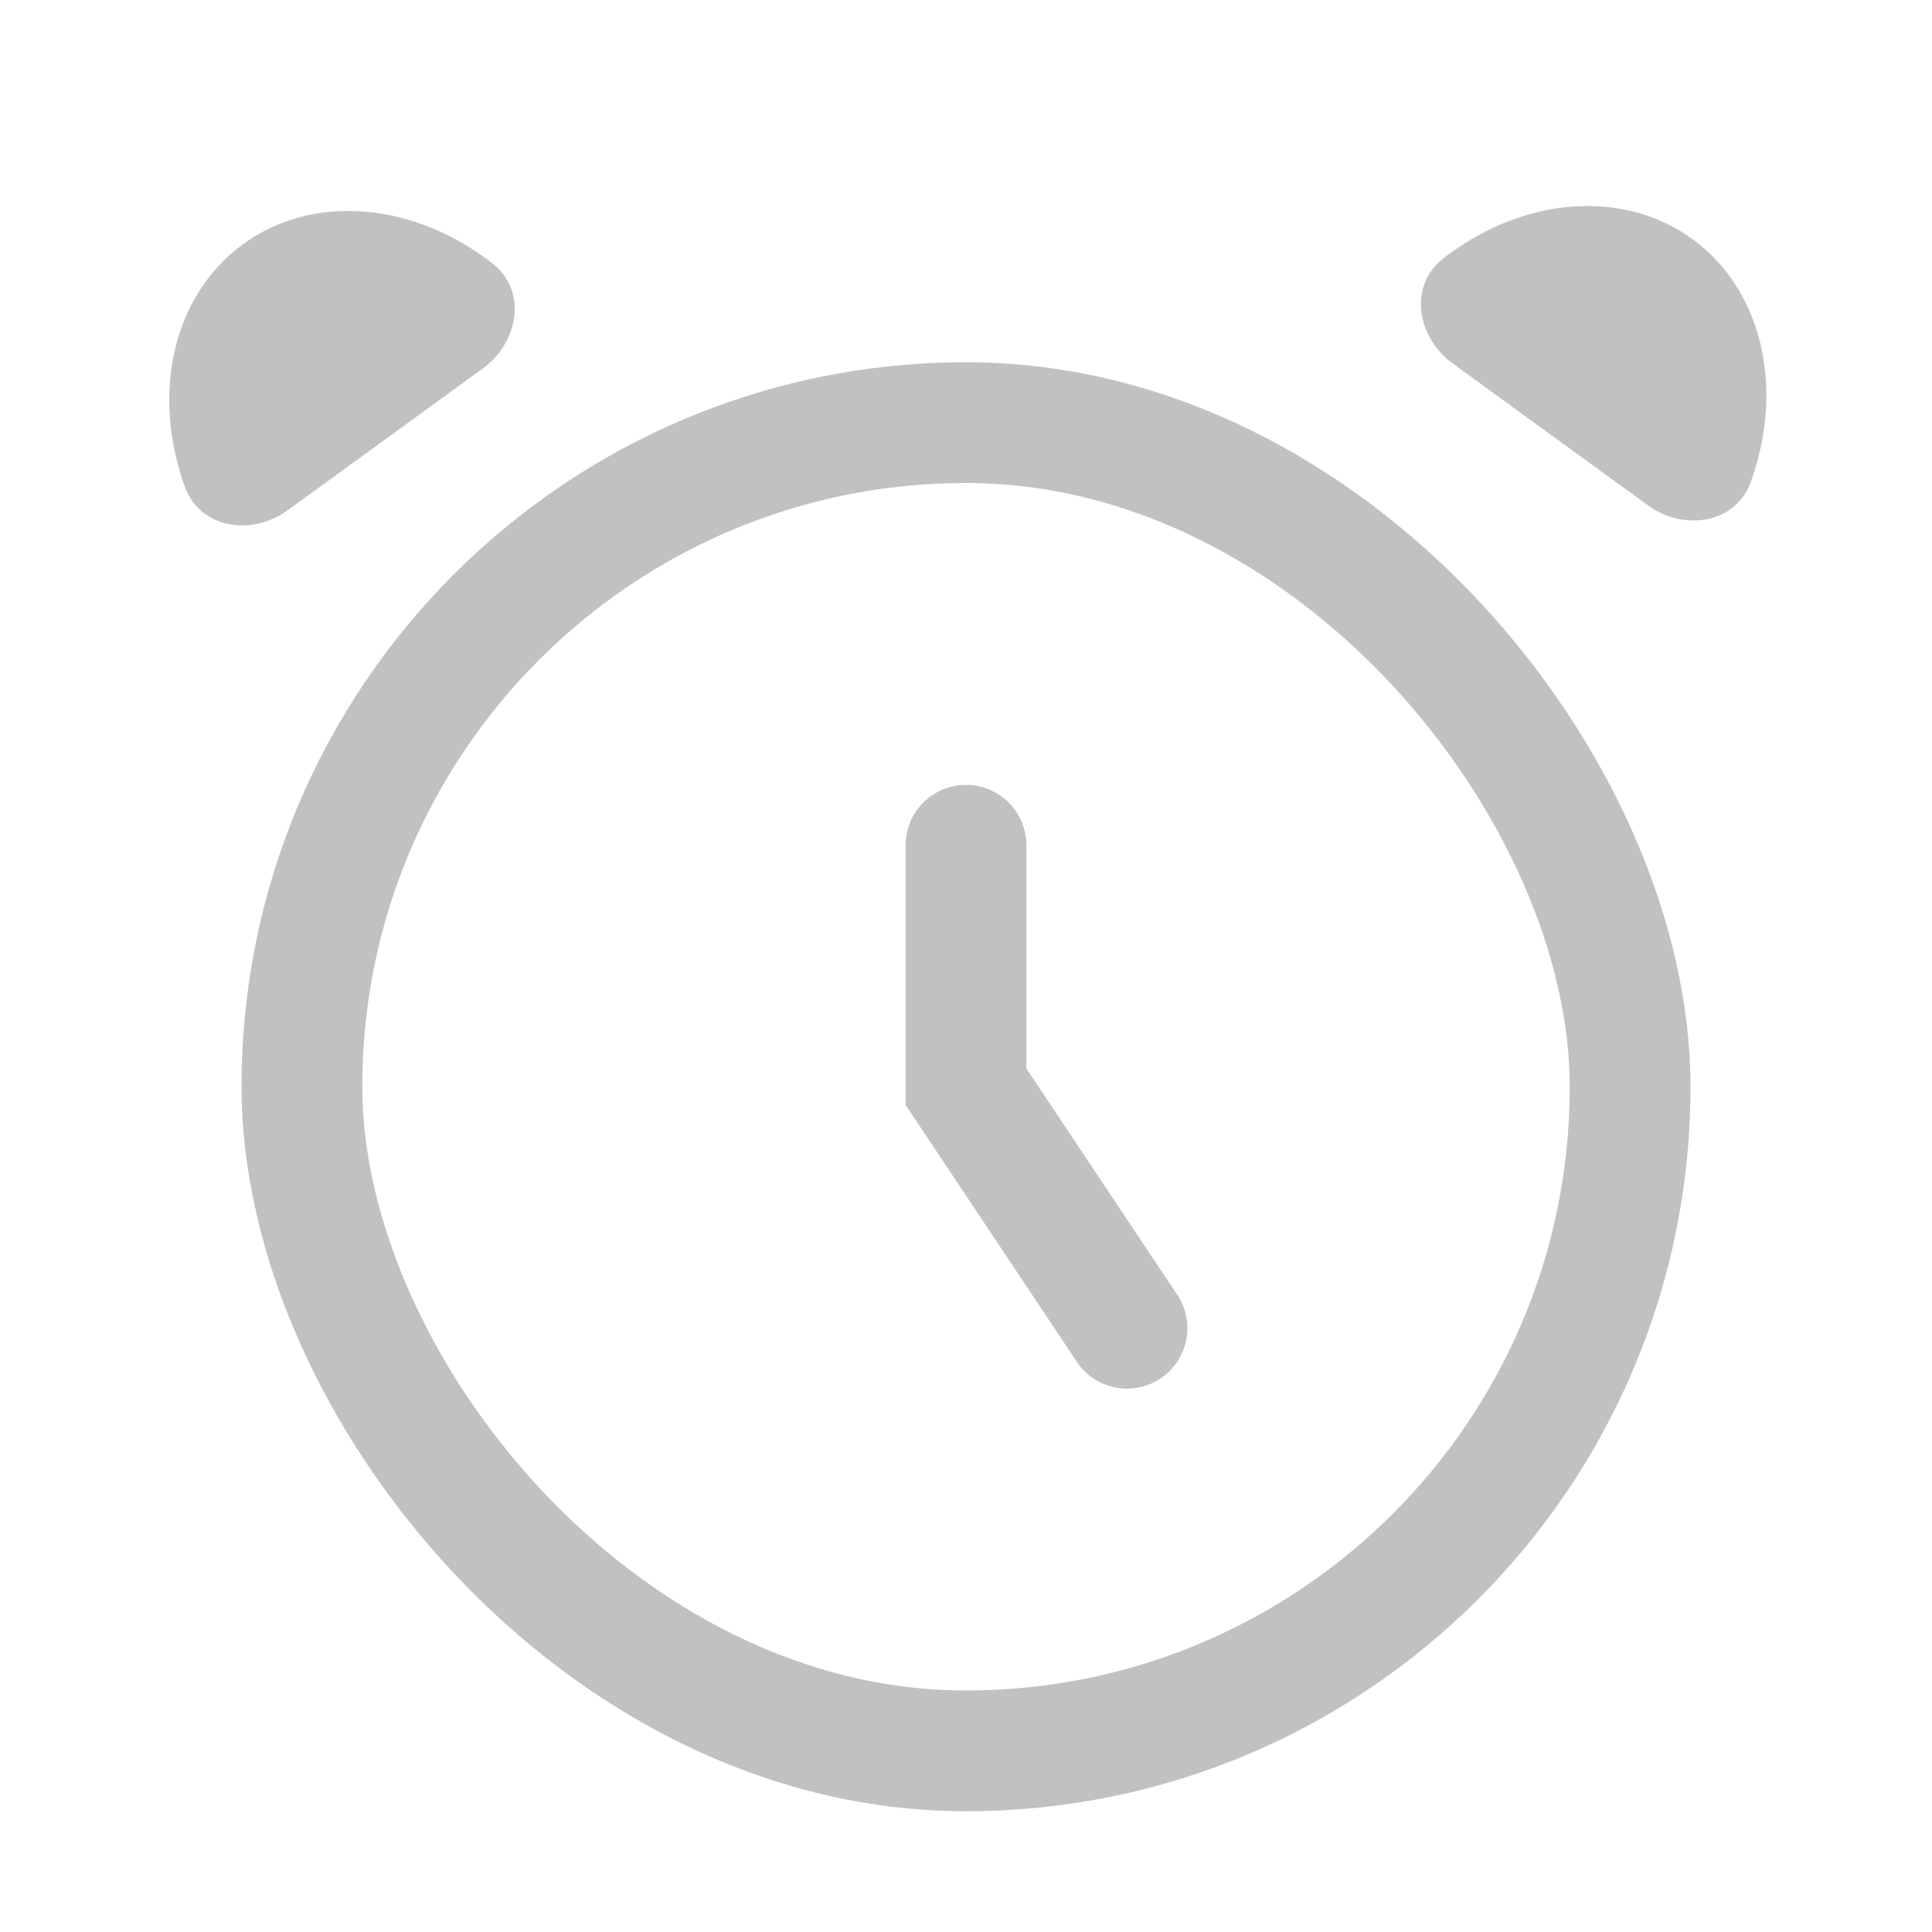 <svg width="24" height="24" viewBox="0 0 24 24" fill="none" xmlns="http://www.w3.org/2000/svg">
<rect x="3.75" y="5.25" width="16.5" height="16.5" rx="8.25" stroke="#C1C1C1" stroke-width="1.5"/>
<path d="M12 10.5V13.5L14 16.5" stroke="#C1C1C1" stroke-width="1.5" stroke-linecap="round"/>
<path d="M5.999 4.576C6.446 4.251 6.552 3.61 6.116 3.271C5.768 3.001 5.376 2.805 4.969 2.702C4.259 2.523 3.559 2.641 3.023 3.031C2.486 3.42 2.157 4.05 2.109 4.78C2.081 5.2 2.147 5.632 2.296 6.047C2.483 6.566 3.126 6.664 3.572 6.339L4.786 5.458L5.999 4.576Z" fill="#C1C1C1"/>
<path d="M20.473 6.278C20.919 6.603 21.562 6.505 21.749 5.986C21.898 5.571 21.964 5.139 21.936 4.719C21.888 3.989 21.559 3.359 21.023 2.969C20.486 2.58 19.786 2.462 19.076 2.641C18.669 2.744 18.277 2.94 17.929 3.21C17.493 3.549 17.599 4.19 18.046 4.515L19.259 5.397L20.473 6.278Z" fill="#C1C1C1"/>
</svg>
